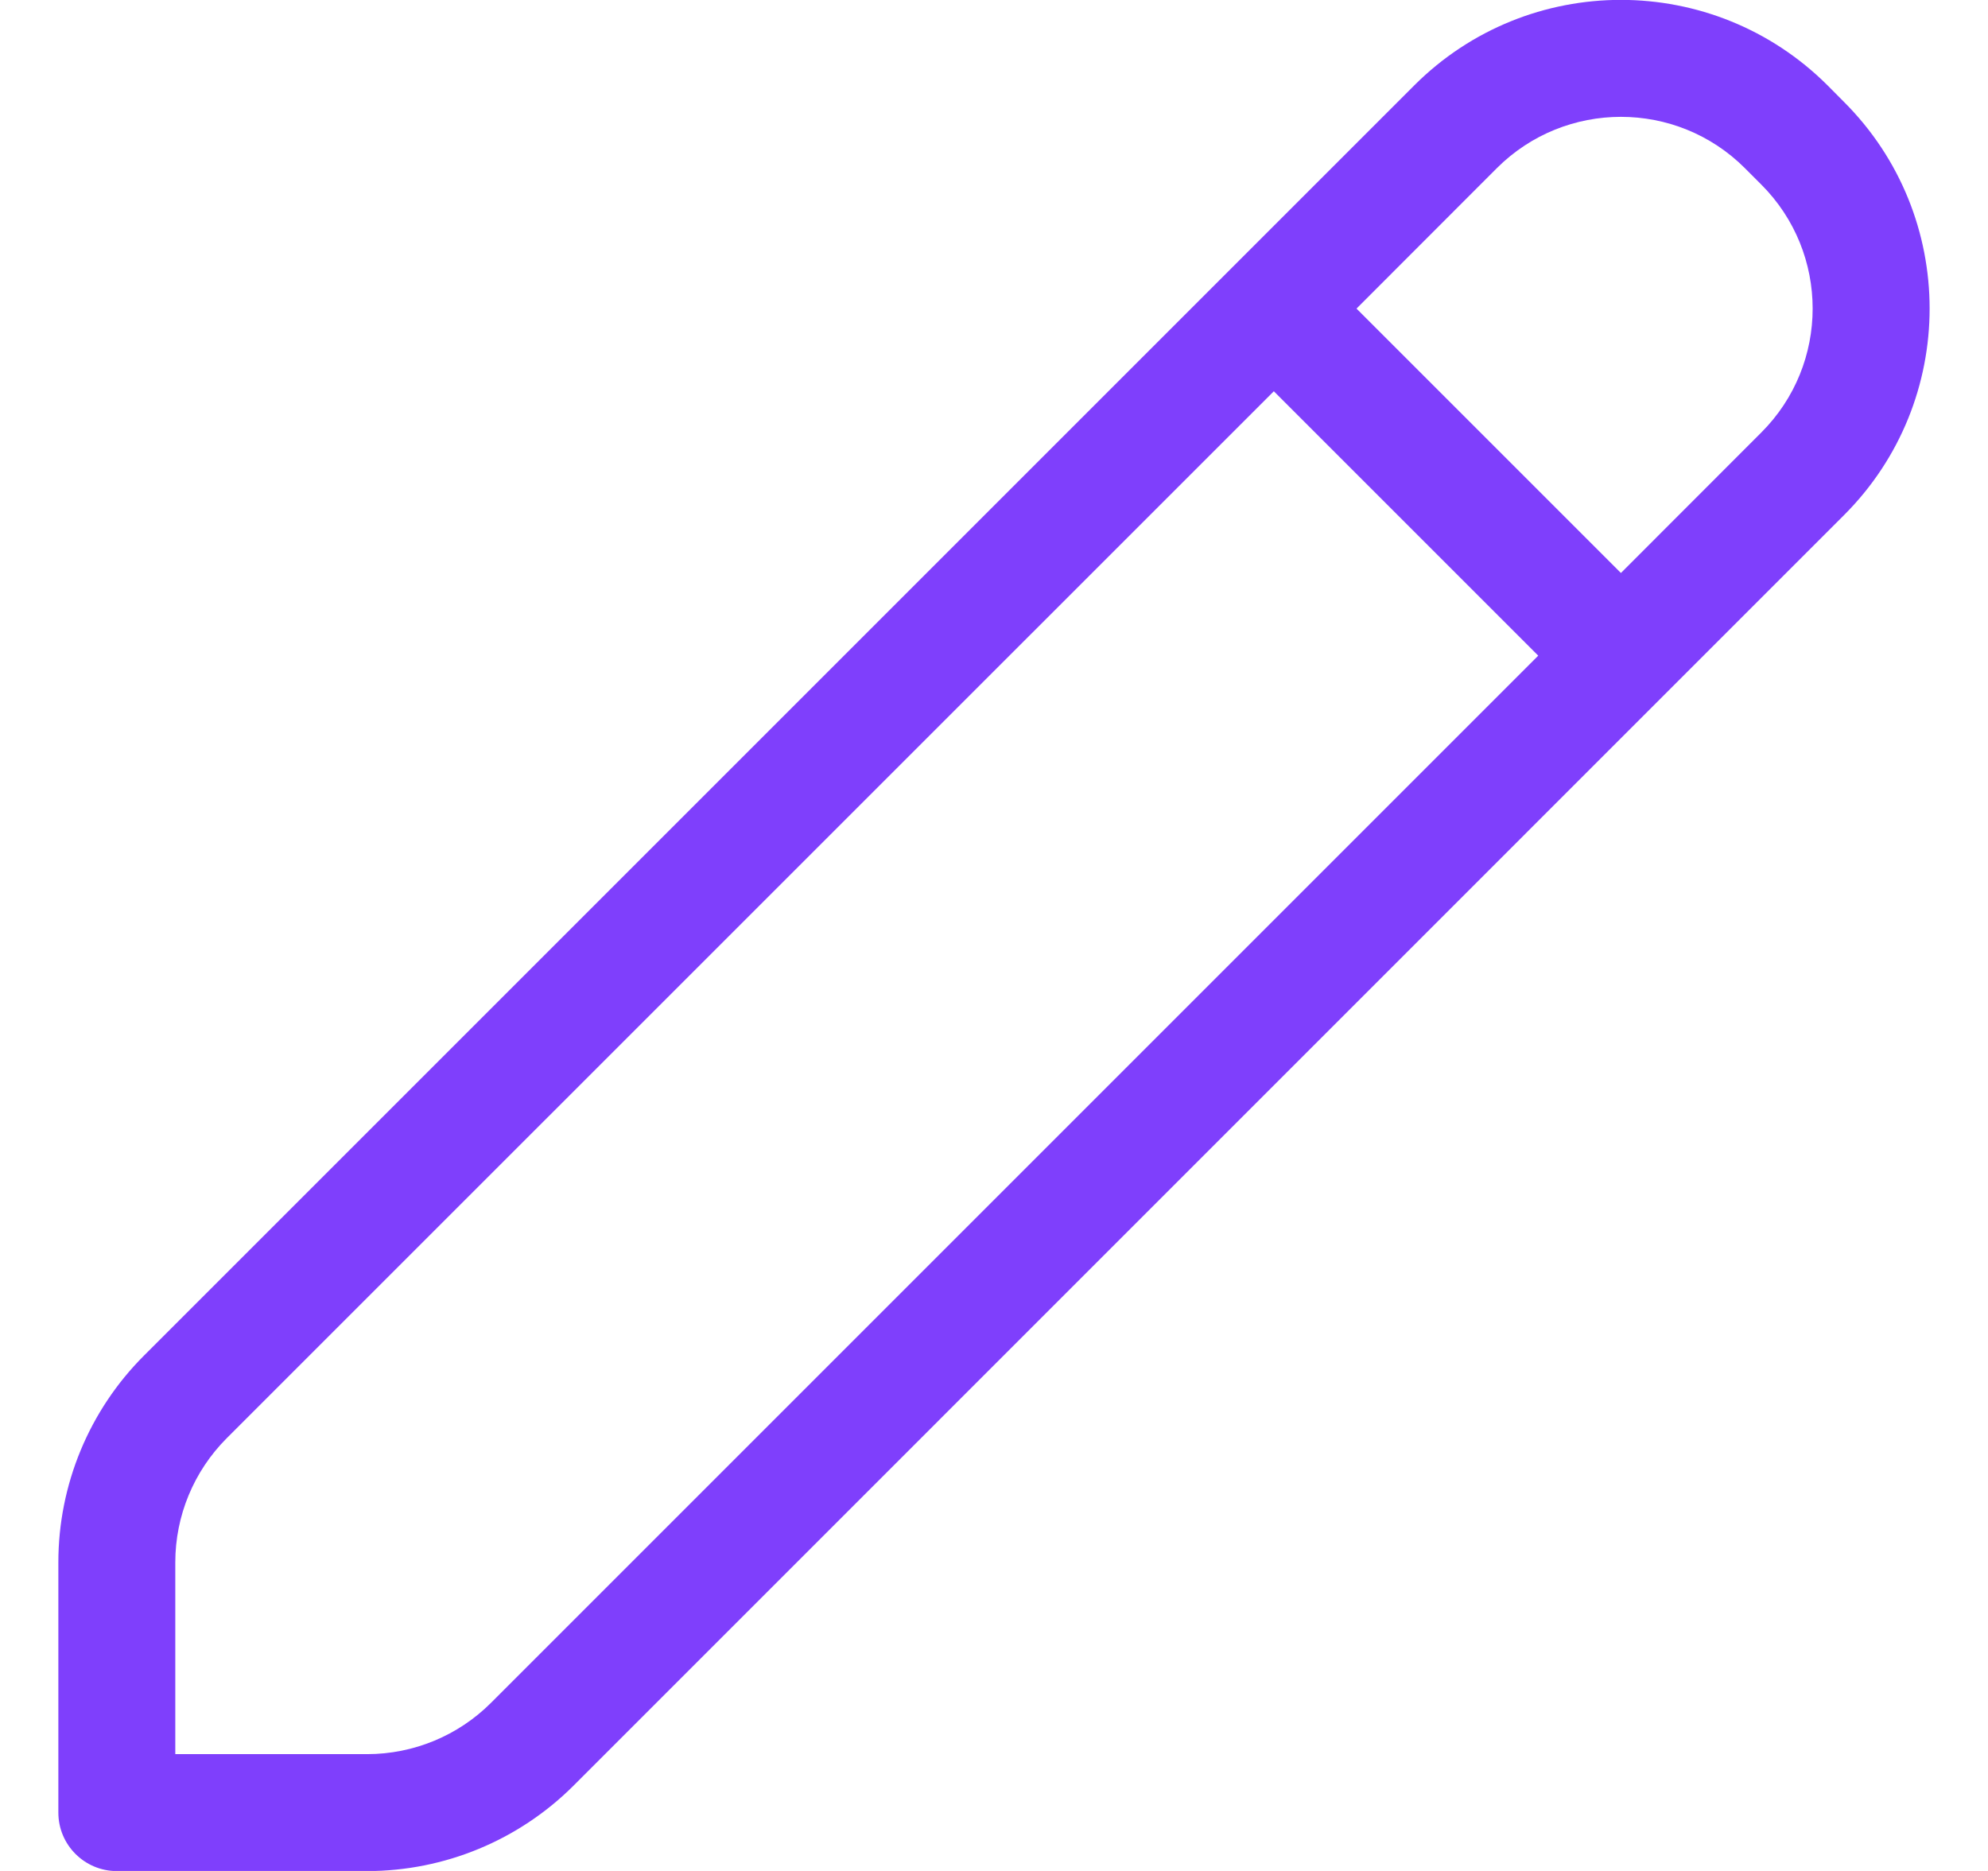 <svg width="17" height="16" viewBox="0 0 17 16" fill="none" xmlns="http://www.w3.org/2000/svg">
<path id="Union" fill-rule="evenodd" clip-rule="evenodd" d="M15.629 0.731C14.652 -0.245 13.069 -0.245 12.093 0.731L1.231 11.593C0.762 12.062 0.499 12.698 0.499 13.361V15.501C0.499 15.777 0.723 16.001 0.999 16.001H3.139C3.802 16.001 4.438 15.737 4.906 15.269L15.768 4.406C16.745 3.43 16.745 1.847 15.768 0.871L15.629 0.731ZM12.8 1.438C13.386 0.853 14.336 0.853 14.921 1.438L15.061 1.578C15.647 2.164 15.647 3.114 15.061 3.699L13.861 4.9L11.6 2.639L12.8 1.438ZM10.893 3.346L1.938 12.3C1.657 12.582 1.499 12.963 1.499 13.361V15.001H3.139C3.537 15.001 3.918 14.843 4.199 14.562L13.154 5.607L10.893 3.346Z" fill="#7F3FFC"/>
</svg>
